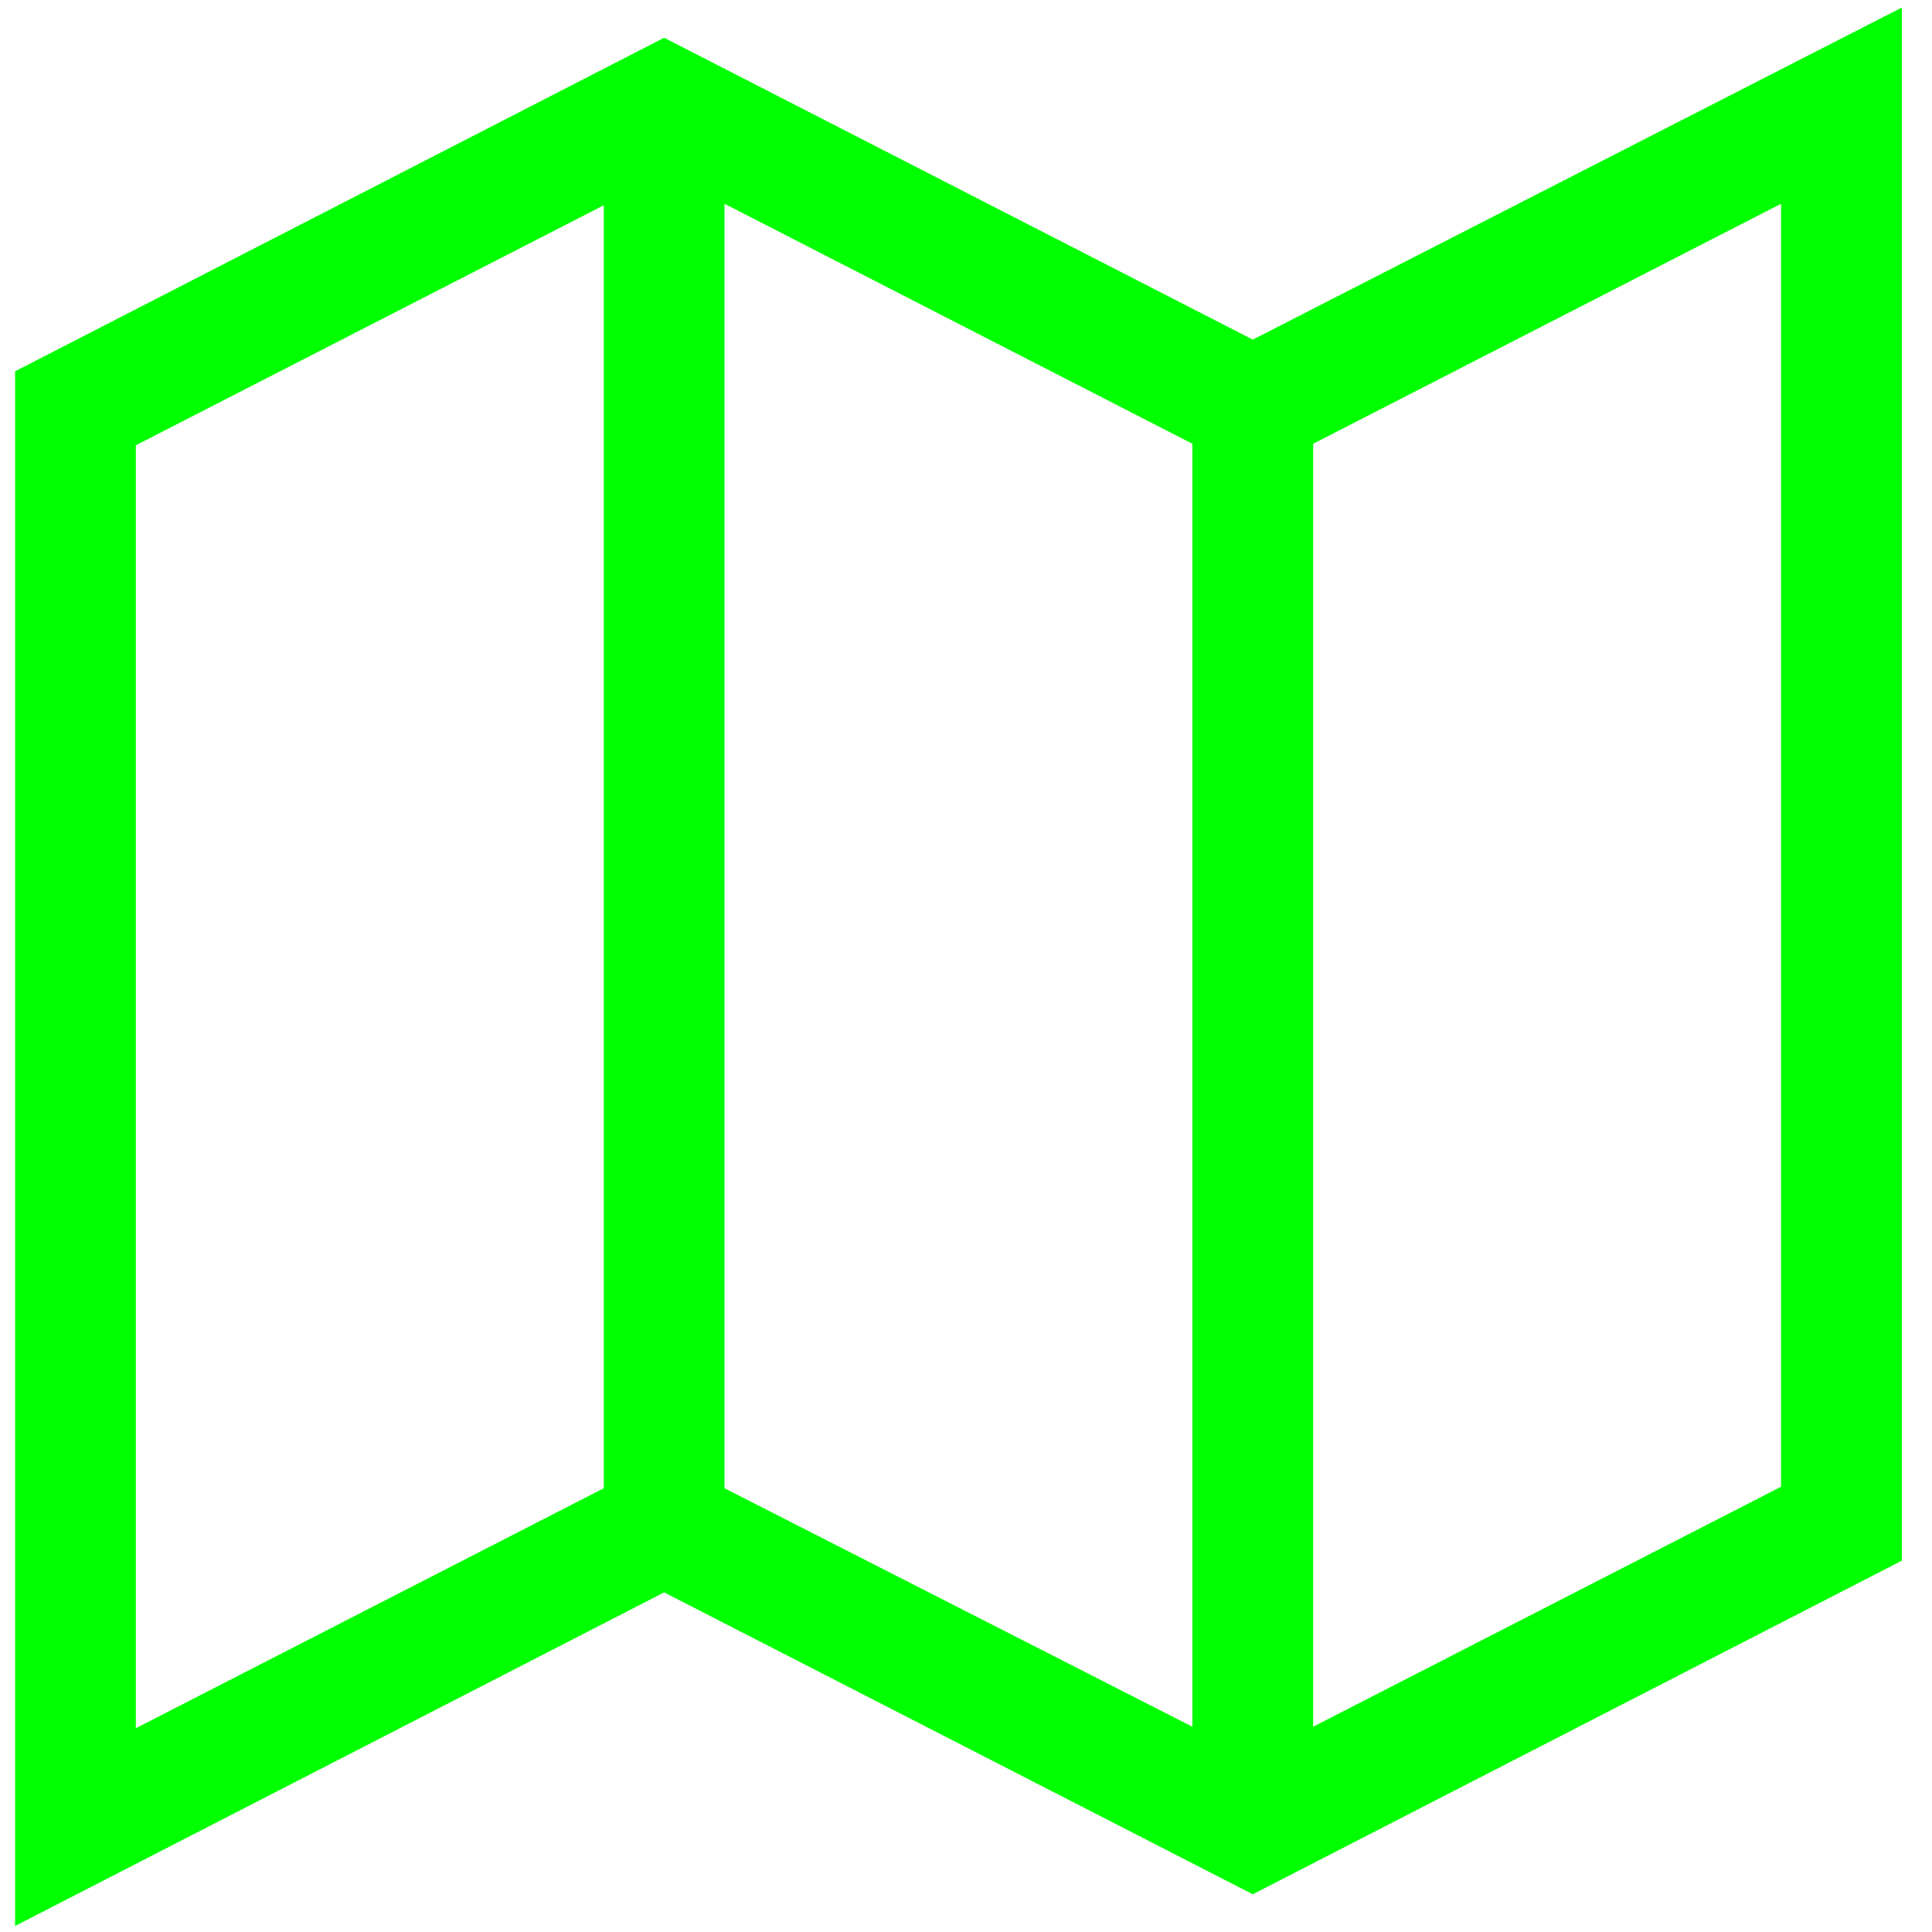 <?xml version="1.0" ?>
<!-- Uploaded to: SVG Repo, www.svgrepo.com, Generator: SVG Repo Mixer Tools -->
<svg fill="#00FF00" width="800px" height="800px" viewBox="0 0 128 128" id="Layer_1" version="1.1" xml:space="preserve" xmlns="http://www.w3.org/2000/svg" xmlns:xlink="http://www.w3.org/1999/xlink">

<g>

<path d="M83,125.5l43-22.1V0.5L83,22.5l-39-20L1,24.6v103l43-22.1L83,125.5z M87,29.4l31-15.9v85l-31,15.9V29.4z M48,13.5l31,15.9   v85L48,98.6V13.5z M40,98.6L9,114.5v-85l31-15.9V98.6z"/>

</g>

</svg>